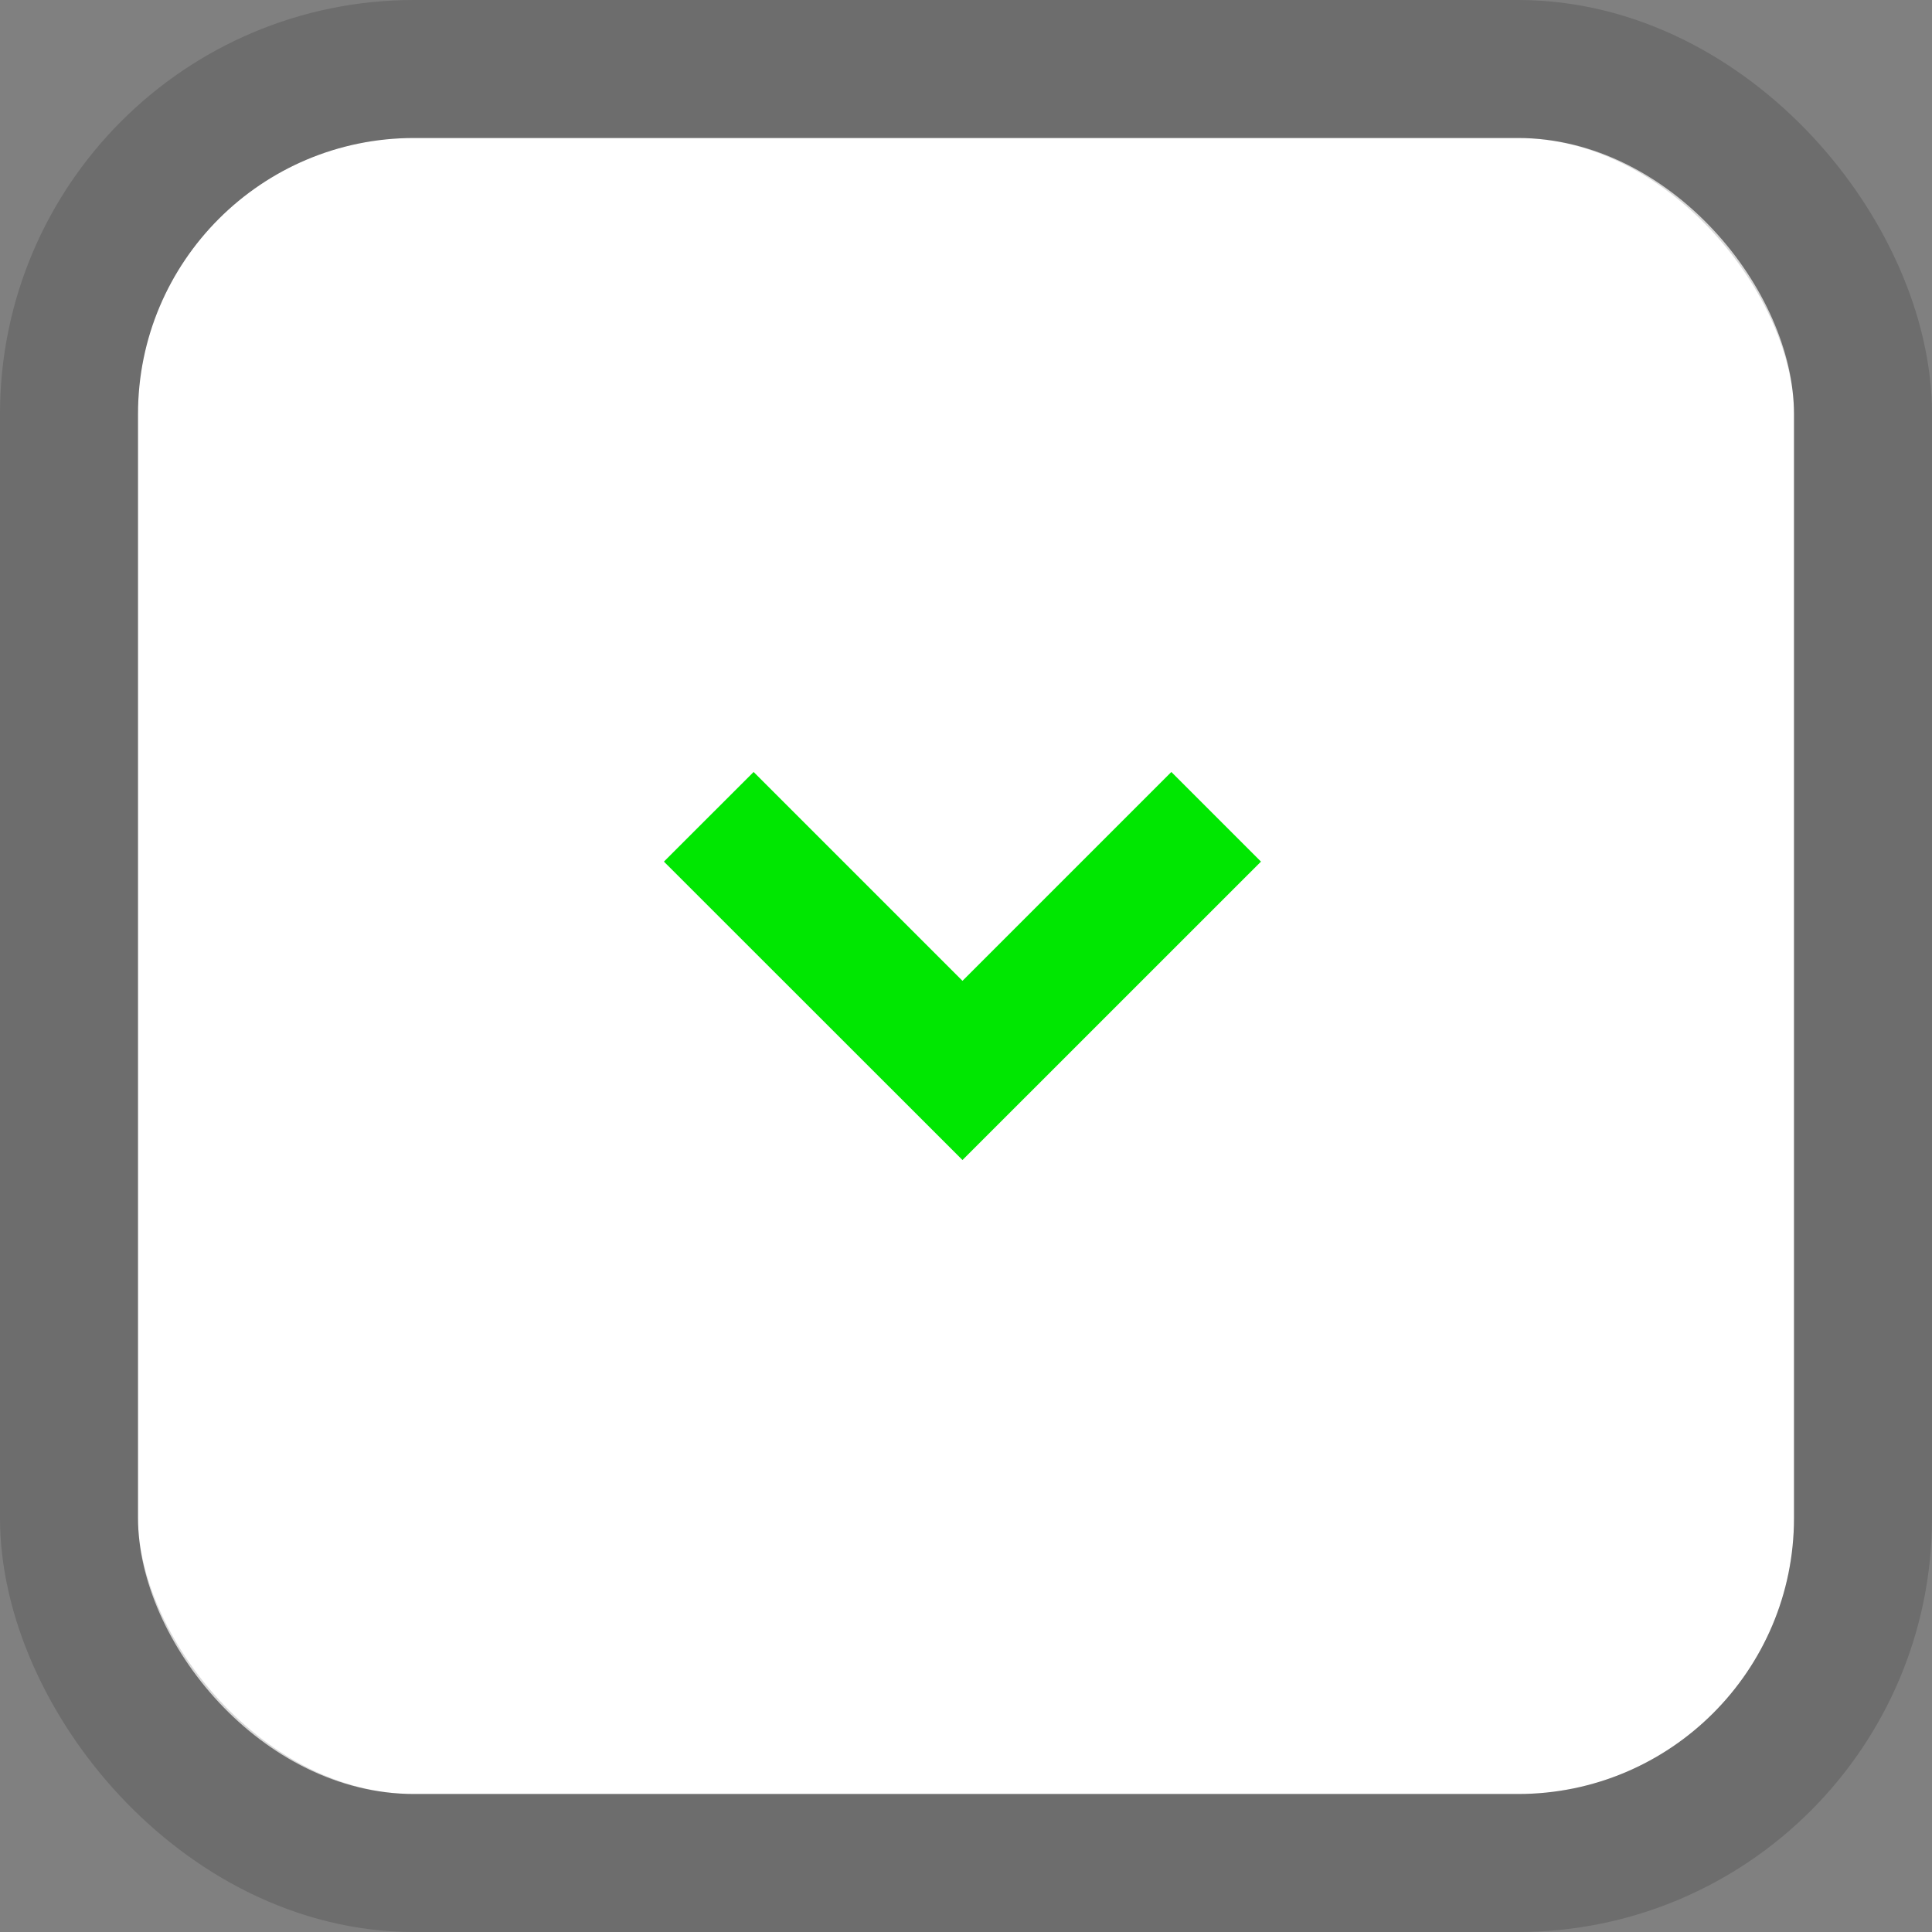 <svg width="28" height="28" viewBox="0 0 28 28" fill="none" xmlns="http://www.w3.org/2000/svg">
<rect x="0" y="0" width="28" height="28" fill="#808080" stroke="none"/>
<rect x="2" y="2" width="24" height="24" rx="4" fill="white"/>
<rect x="1" y="1" width="26" height="26" rx="5" stroke="black" stroke-opacity="0.15" stroke-width="2"/>
<path d="M13.949 16.812L18.275 12.487L16.976 11.188L13.949 14.215L10.922 11.188L9.622 12.487L13.949 16.812H13.949Z" fill="#00E701"/>
</svg>
